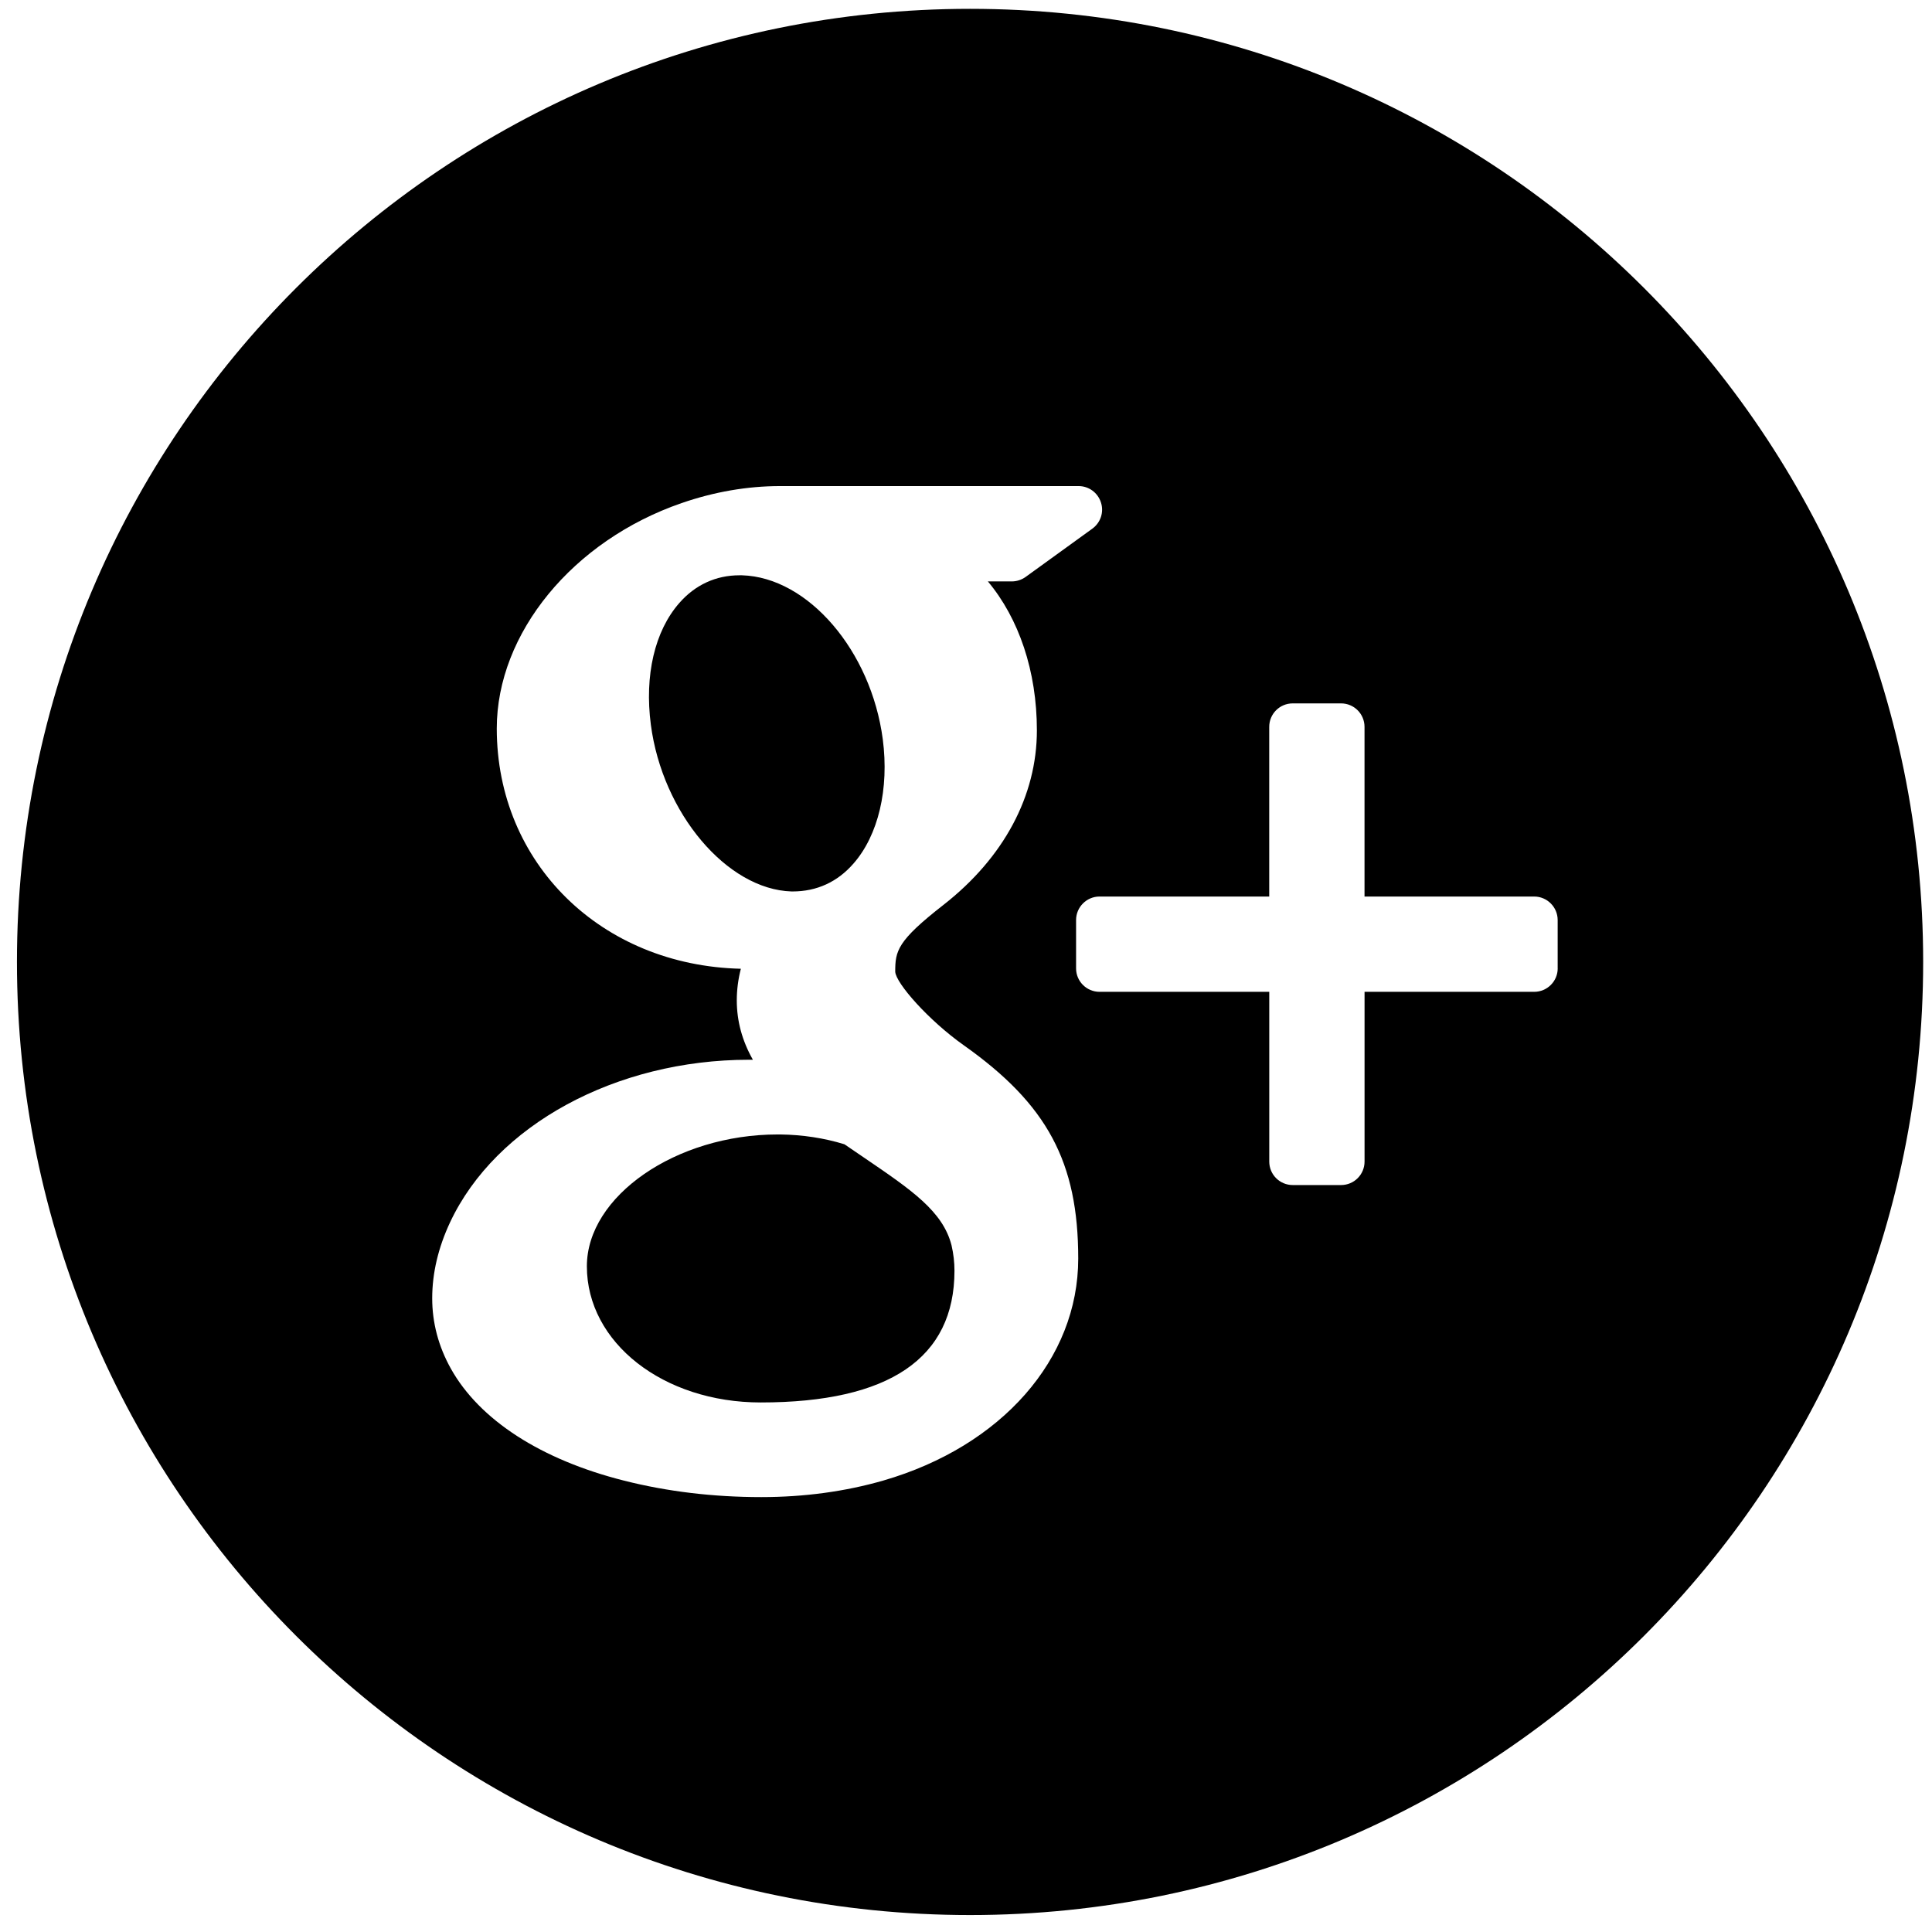 <svg width="238" height="238" xmlns="http://www.w3.org/2000/svg">
 <!-- Created with Method Draw - http://github.com/duopixel/Method-Draw/ -->

 <g>
  <title>Layer 1</title>
  <g id="svg_5">
   <path id="svg_4" d="m97.638,109.817c2.999,0 5.531,-1.183 7.486,-3.419c3.075,-3.49 4.425,-9.231 3.624,-15.33c-1.435,-10.905 -9.212,-19.96 -17.342,-20.198l-0.324,0c-2.88,0 -5.44,1.173 -7.395,3.409c-3.037,3.457 -4.306,8.921 -3.509,15.001c1.426,10.886 9.369,20.293 17.332,20.537l0.129,0zm8.874,32.839l-2.484,-1.693c-2.503,-0.772 -5.169,-1.173 -7.887,-1.211l-0.343,0c-12.517,0 -23.502,7.591 -23.502,16.24c0,9.398 9.403,16.774 21.414,16.774c15.84,0 23.87,-5.46 23.87,-16.231c0,-1.025 -0.119,-2.079 -0.362,-3.128c-1.073,-4.196 -4.911,-6.804 -10.705,-10.752zm12.993,-141.568c-64.852,0 -117.417,52.56 -117.417,117.407s52.569,117.417 117.417,117.417c64.838,0 117.407,-52.569 117.407,-117.417s-52.574,-117.407 -117.407,-117.407zm-10.686,181.296c-4.682,1.349 -9.732,2.041 -15.039,2.041c-5.903,0 -11.587,-0.682 -16.879,-2.022c-10.252,-2.58 -17.833,-7.486 -21.361,-13.804c-1.526,-2.737 -2.298,-5.646 -2.298,-8.659c0,-3.109 0.744,-6.256 2.208,-9.379c5.626,-11.968 20.422,-20.012 36.82,-20.012l0.477,0c-1.33,-2.346 -1.984,-4.778 -1.984,-7.329c0,-1.278 0.167,-2.57 0.501,-3.881c-17.194,-0.401 -30.068,-12.993 -30.068,-29.596c0,-11.735 9.369,-23.15 22.773,-27.77c4.015,-1.388 8.101,-2.093 12.126,-2.093l36.777,0c1.259,0 2.355,0.811 2.746,2.003c0.401,1.202 -0.038,2.503 -1.054,3.242l-8.225,5.951c-0.496,0.353 -1.092,0.548 -1.702,0.548l-2.942,0c3.81,4.554 6.037,11.043 6.037,18.348c0,8.063 -4.077,15.683 -11.491,21.485c-5.727,4.463 -5.96,5.679 -5.96,8.244c0.076,1.407 4.072,5.97 8.464,9.079c10.261,7.262 14.08,14.371 14.08,26.263c0,12.373 -9.427,23.111 -24.003,27.341zm83.071,-63.088c0,1.593 -1.302,2.885 -2.894,2.885l-20.899,0l0,20.909c0,1.602 -1.292,2.894 -2.894,2.894l-5.951,0c-1.602,0 -2.894,-1.292 -2.894,-2.894l0,-20.909l-20.913,0c-1.583,0 -2.885,-1.292 -2.885,-2.885l0,-5.96c0,-1.593 1.302,-2.894 2.885,-2.894l20.909,0l0,-20.899c0,-1.602 1.292,-2.894 2.894,-2.894l5.951,0c1.602,0 2.894,1.292 2.894,2.894l0,20.899l20.899,0c1.593,0 2.894,1.302 2.894,2.894l0,5.96l0.005,0z"/>
  </g>
 </g>
</svg>